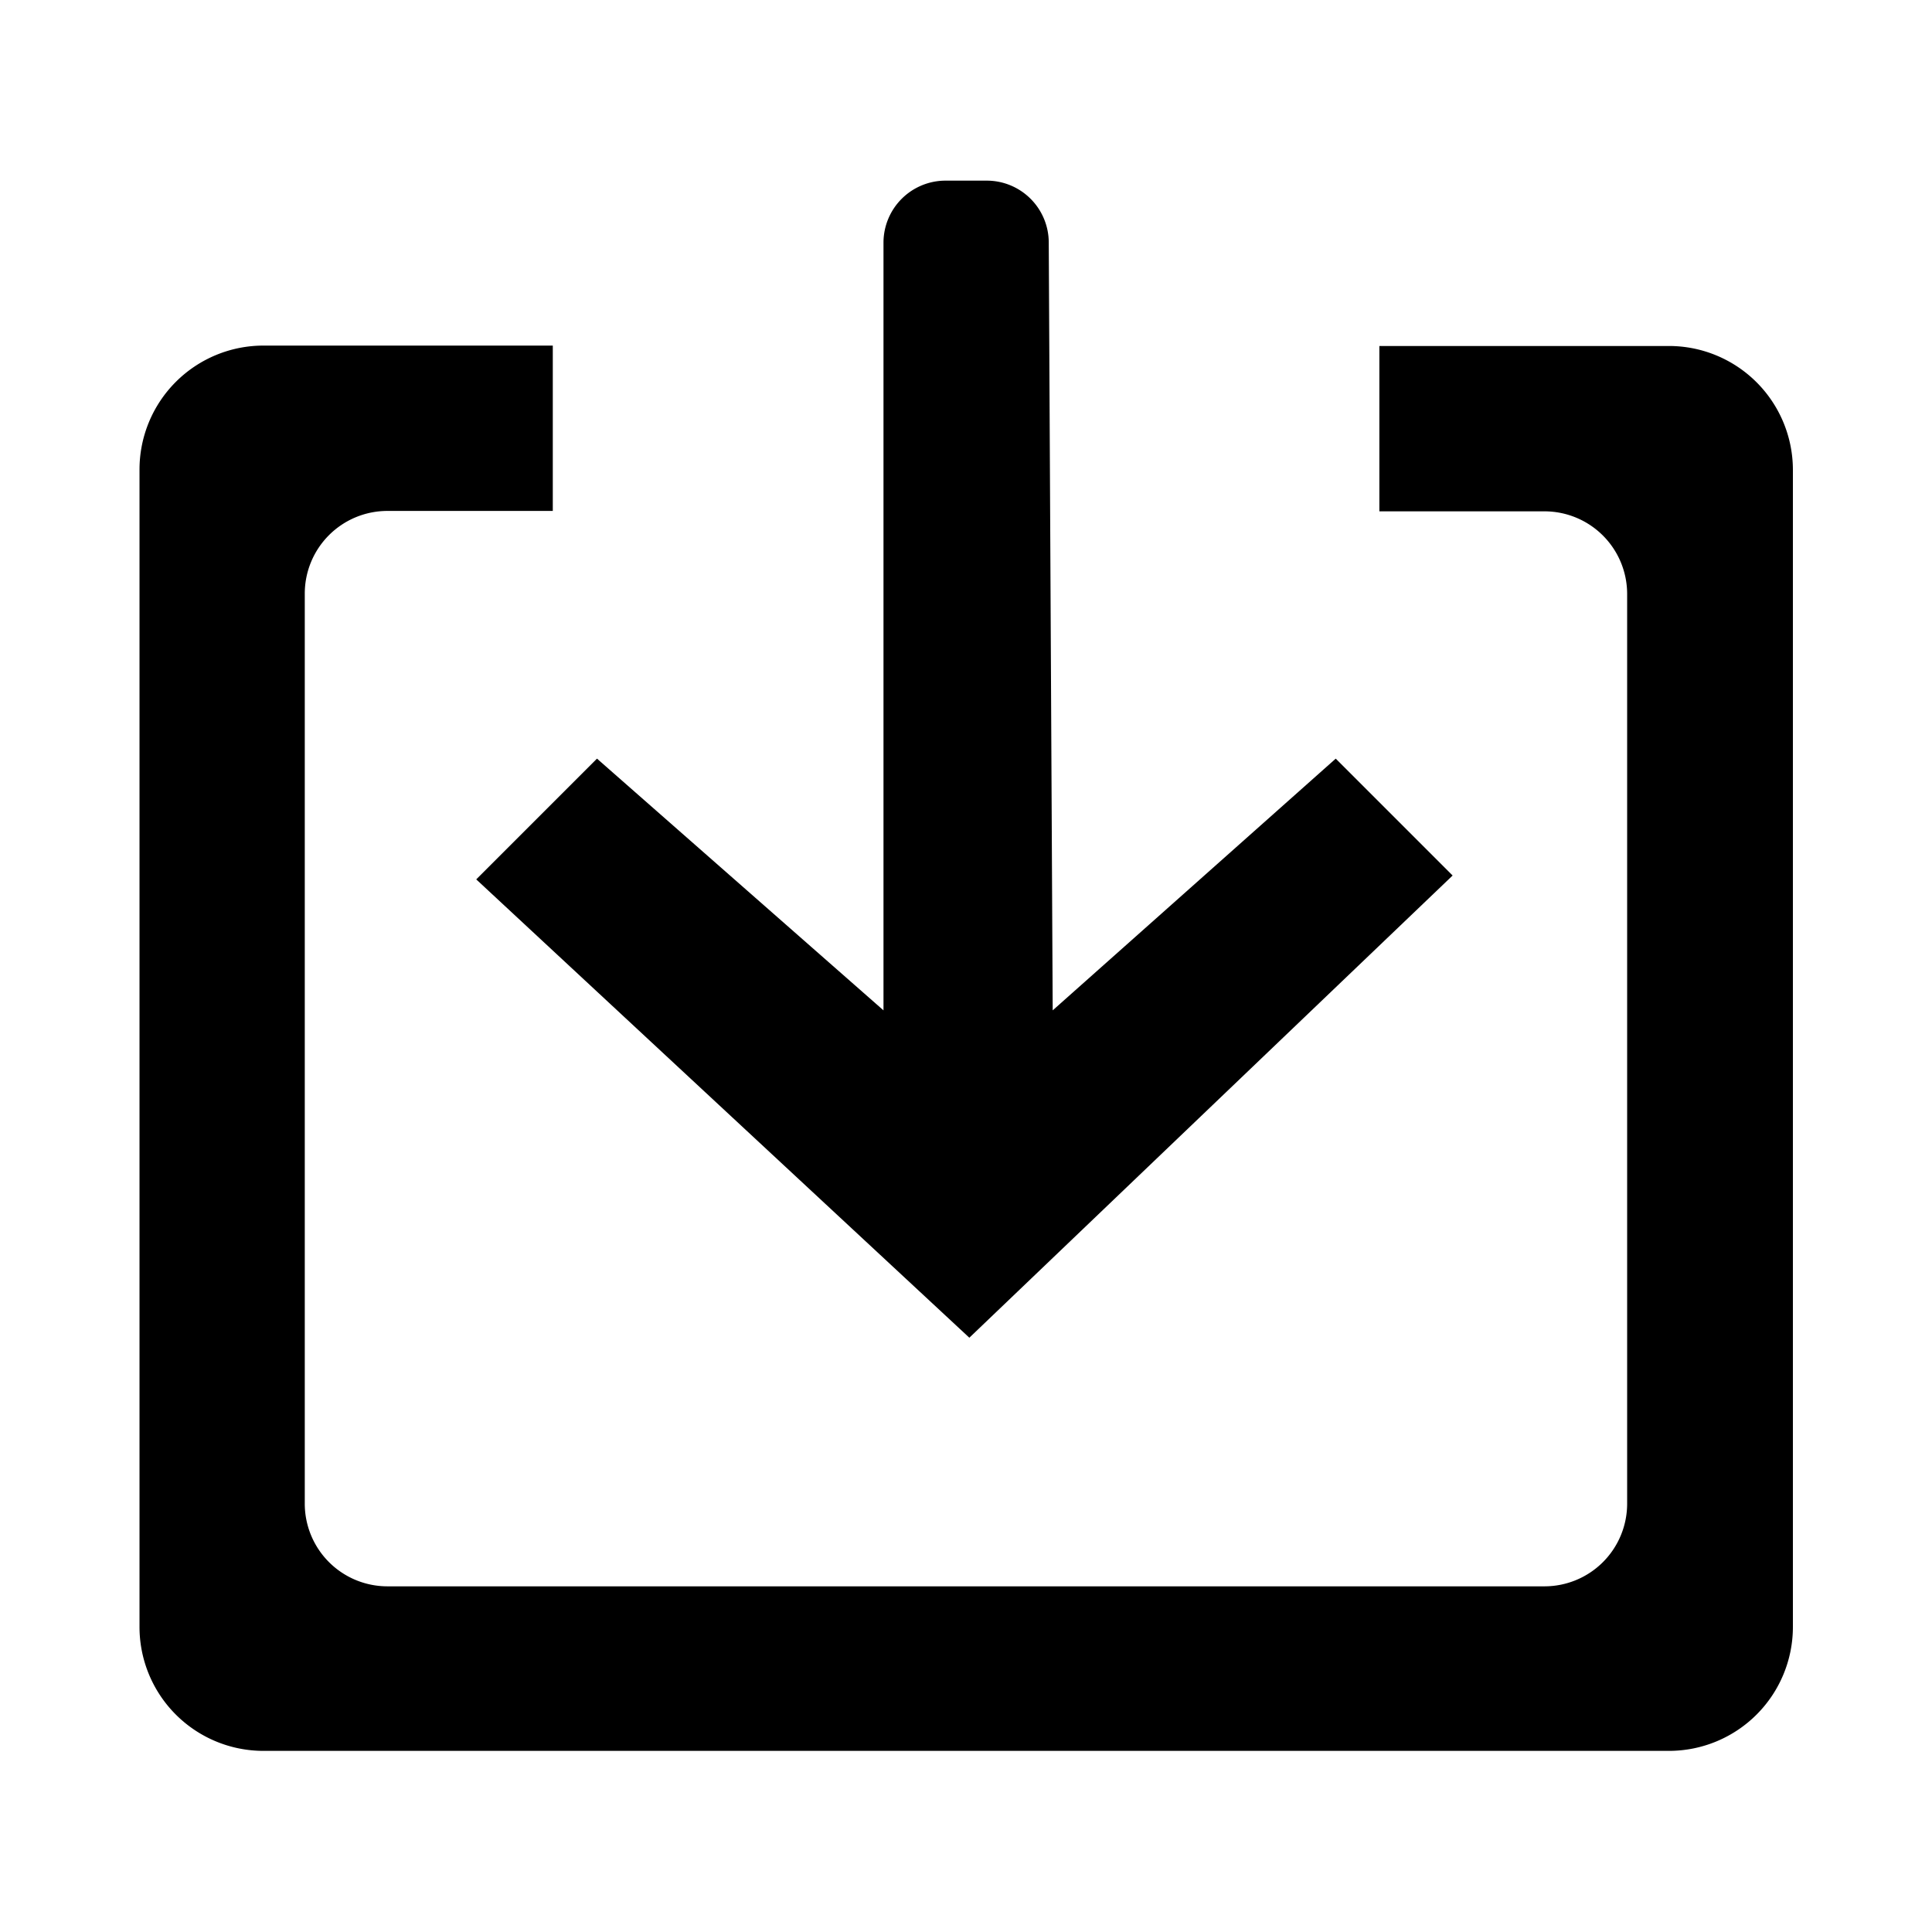 <svg xmlns="http://www.w3.org/2000/svg" width="24" height="24" viewBox="0 0 24 24"><defs><style>.a{opacity:0;}</style></defs><g transform="translate(0 0.234)"><rect class="a" width="24" height="24" transform="translate(0 -0.234)"/><path d="M173.943,138.724h-3.594v2.054H172.4a1.027,1.027,0,0,1,1.027,1.027v11.3a1.027,1.027,0,0,1-1.027,1.027H158.026A1.027,1.027,0,0,1,157,153.1V141.8a1.027,1.027,0,0,1,1.027-1.027h2.054v-2.054h-3.594a1.54,1.54,0,0,0-1.54,1.54v14.377a1.54,1.54,0,0,0,1.54,1.54h17.458a1.54,1.54,0,0,0,1.541-1.54V140.264a1.54,1.54,0,0,0-1.541-1.54Zm-8.691,12.323,6.007-5.745-1.452-1.452-3.516,3.127-.049-9.537a.77.77,0,0,0-.77-.77h-.513a.771.771,0,0,0-.77.77v9.537l-3.559-3.127-1.5,1.5,6.126,5.694Z" transform="translate(-153.214 -134.66)"/></g></svg>